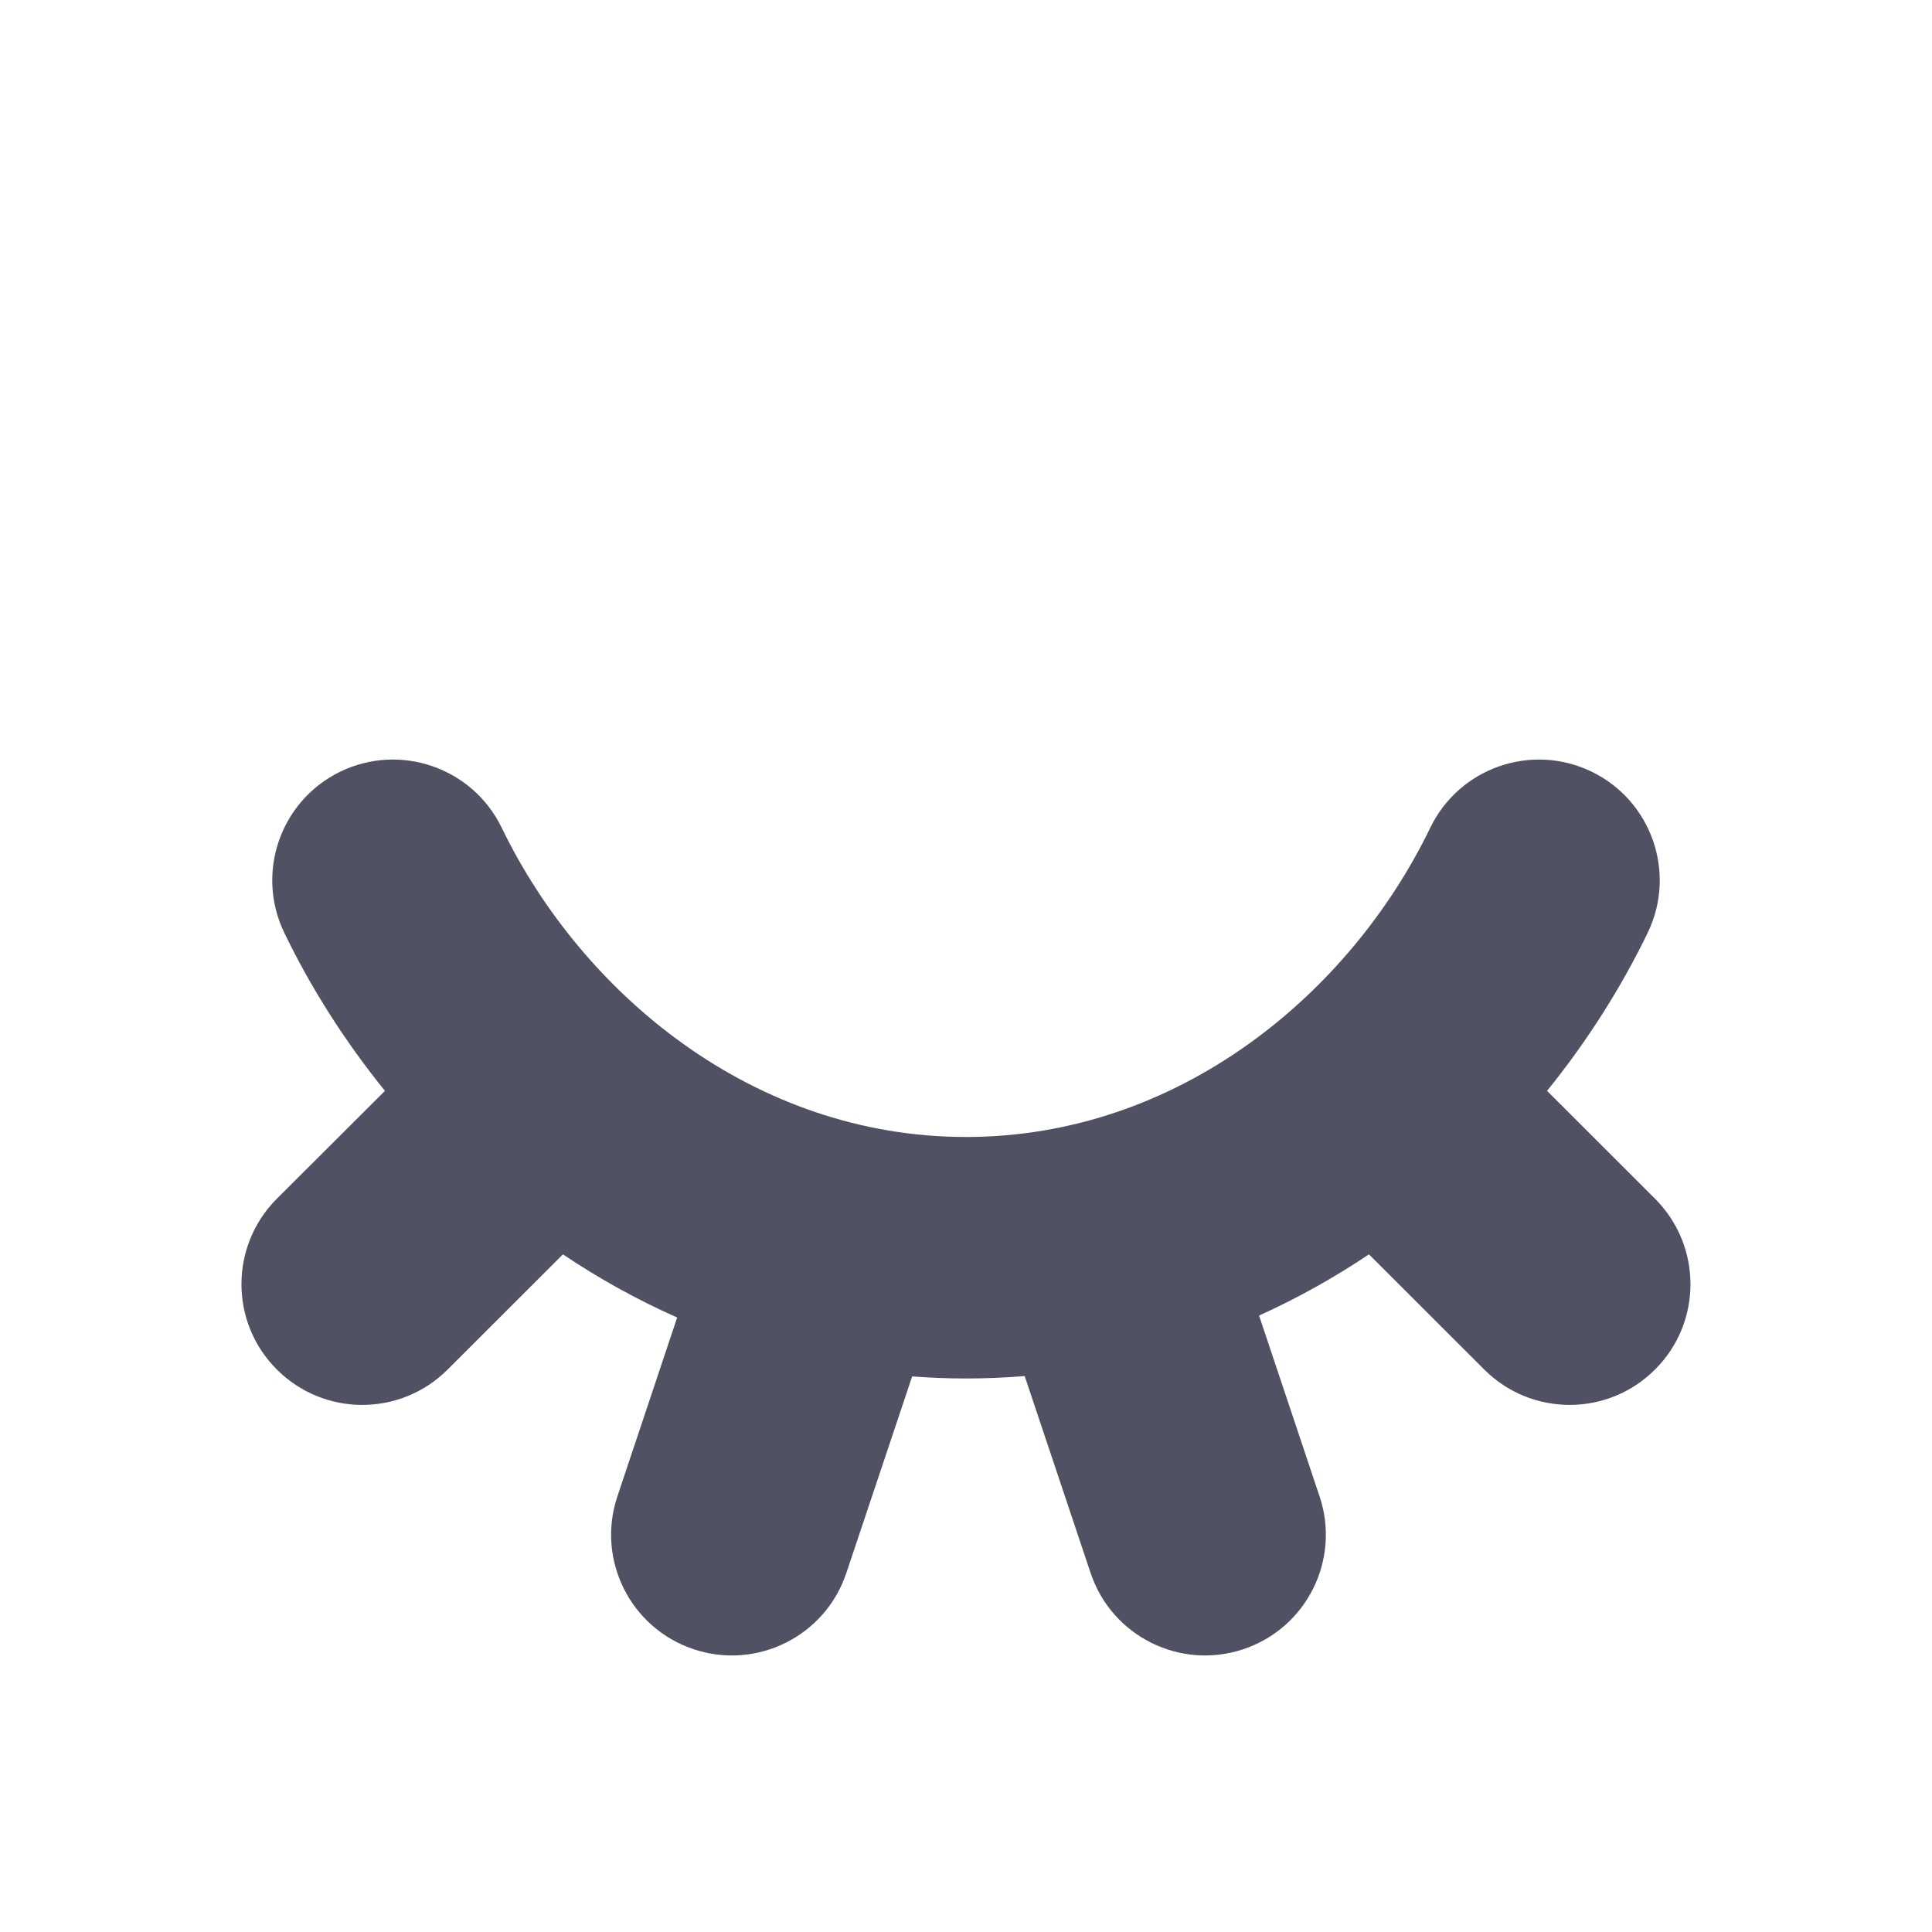 <svg width="16" height="16" viewBox="0 0 16 16" fill="none" xmlns="http://www.w3.org/2000/svg">
<path d="M2.819 6.39C3.316 6.15 3.914 6.358 4.155 6.855C4.826 8.241 6.25 9.416 8 9.416C9.75 9.416 11.174 8.241 11.845 6.855C12.085 6.358 12.683 6.15 13.18 6.39C13.678 6.631 13.886 7.229 13.645 7.726C13.427 8.176 13.148 8.619 12.812 9.034L13.706 9.927C14.097 10.318 14.098 10.951 13.707 11.341C13.317 11.732 12.684 11.733 12.293 11.343L11.337 10.388C11.052 10.579 10.748 10.75 10.427 10.895L10.928 12.392C11.104 12.916 10.821 13.483 10.297 13.658C9.774 13.833 9.207 13.551 9.032 13.027L8.486 11.396C8.327 11.409 8.164 11.416 8 11.416C7.849 11.416 7.7 11.41 7.554 11.399L7.009 13.027C6.834 13.551 6.267 13.833 5.744 13.658C5.22 13.483 4.937 12.916 5.113 12.392L5.608 10.911C5.274 10.763 4.958 10.587 4.662 10.388L3.706 11.343C3.315 11.733 2.682 11.732 2.292 11.341C1.902 10.951 1.902 10.318 2.293 9.927L3.188 9.034C2.852 8.619 2.572 8.176 2.355 7.726C2.114 7.229 2.322 6.631 2.819 6.39Z" fill="#515164"/>
</svg>
